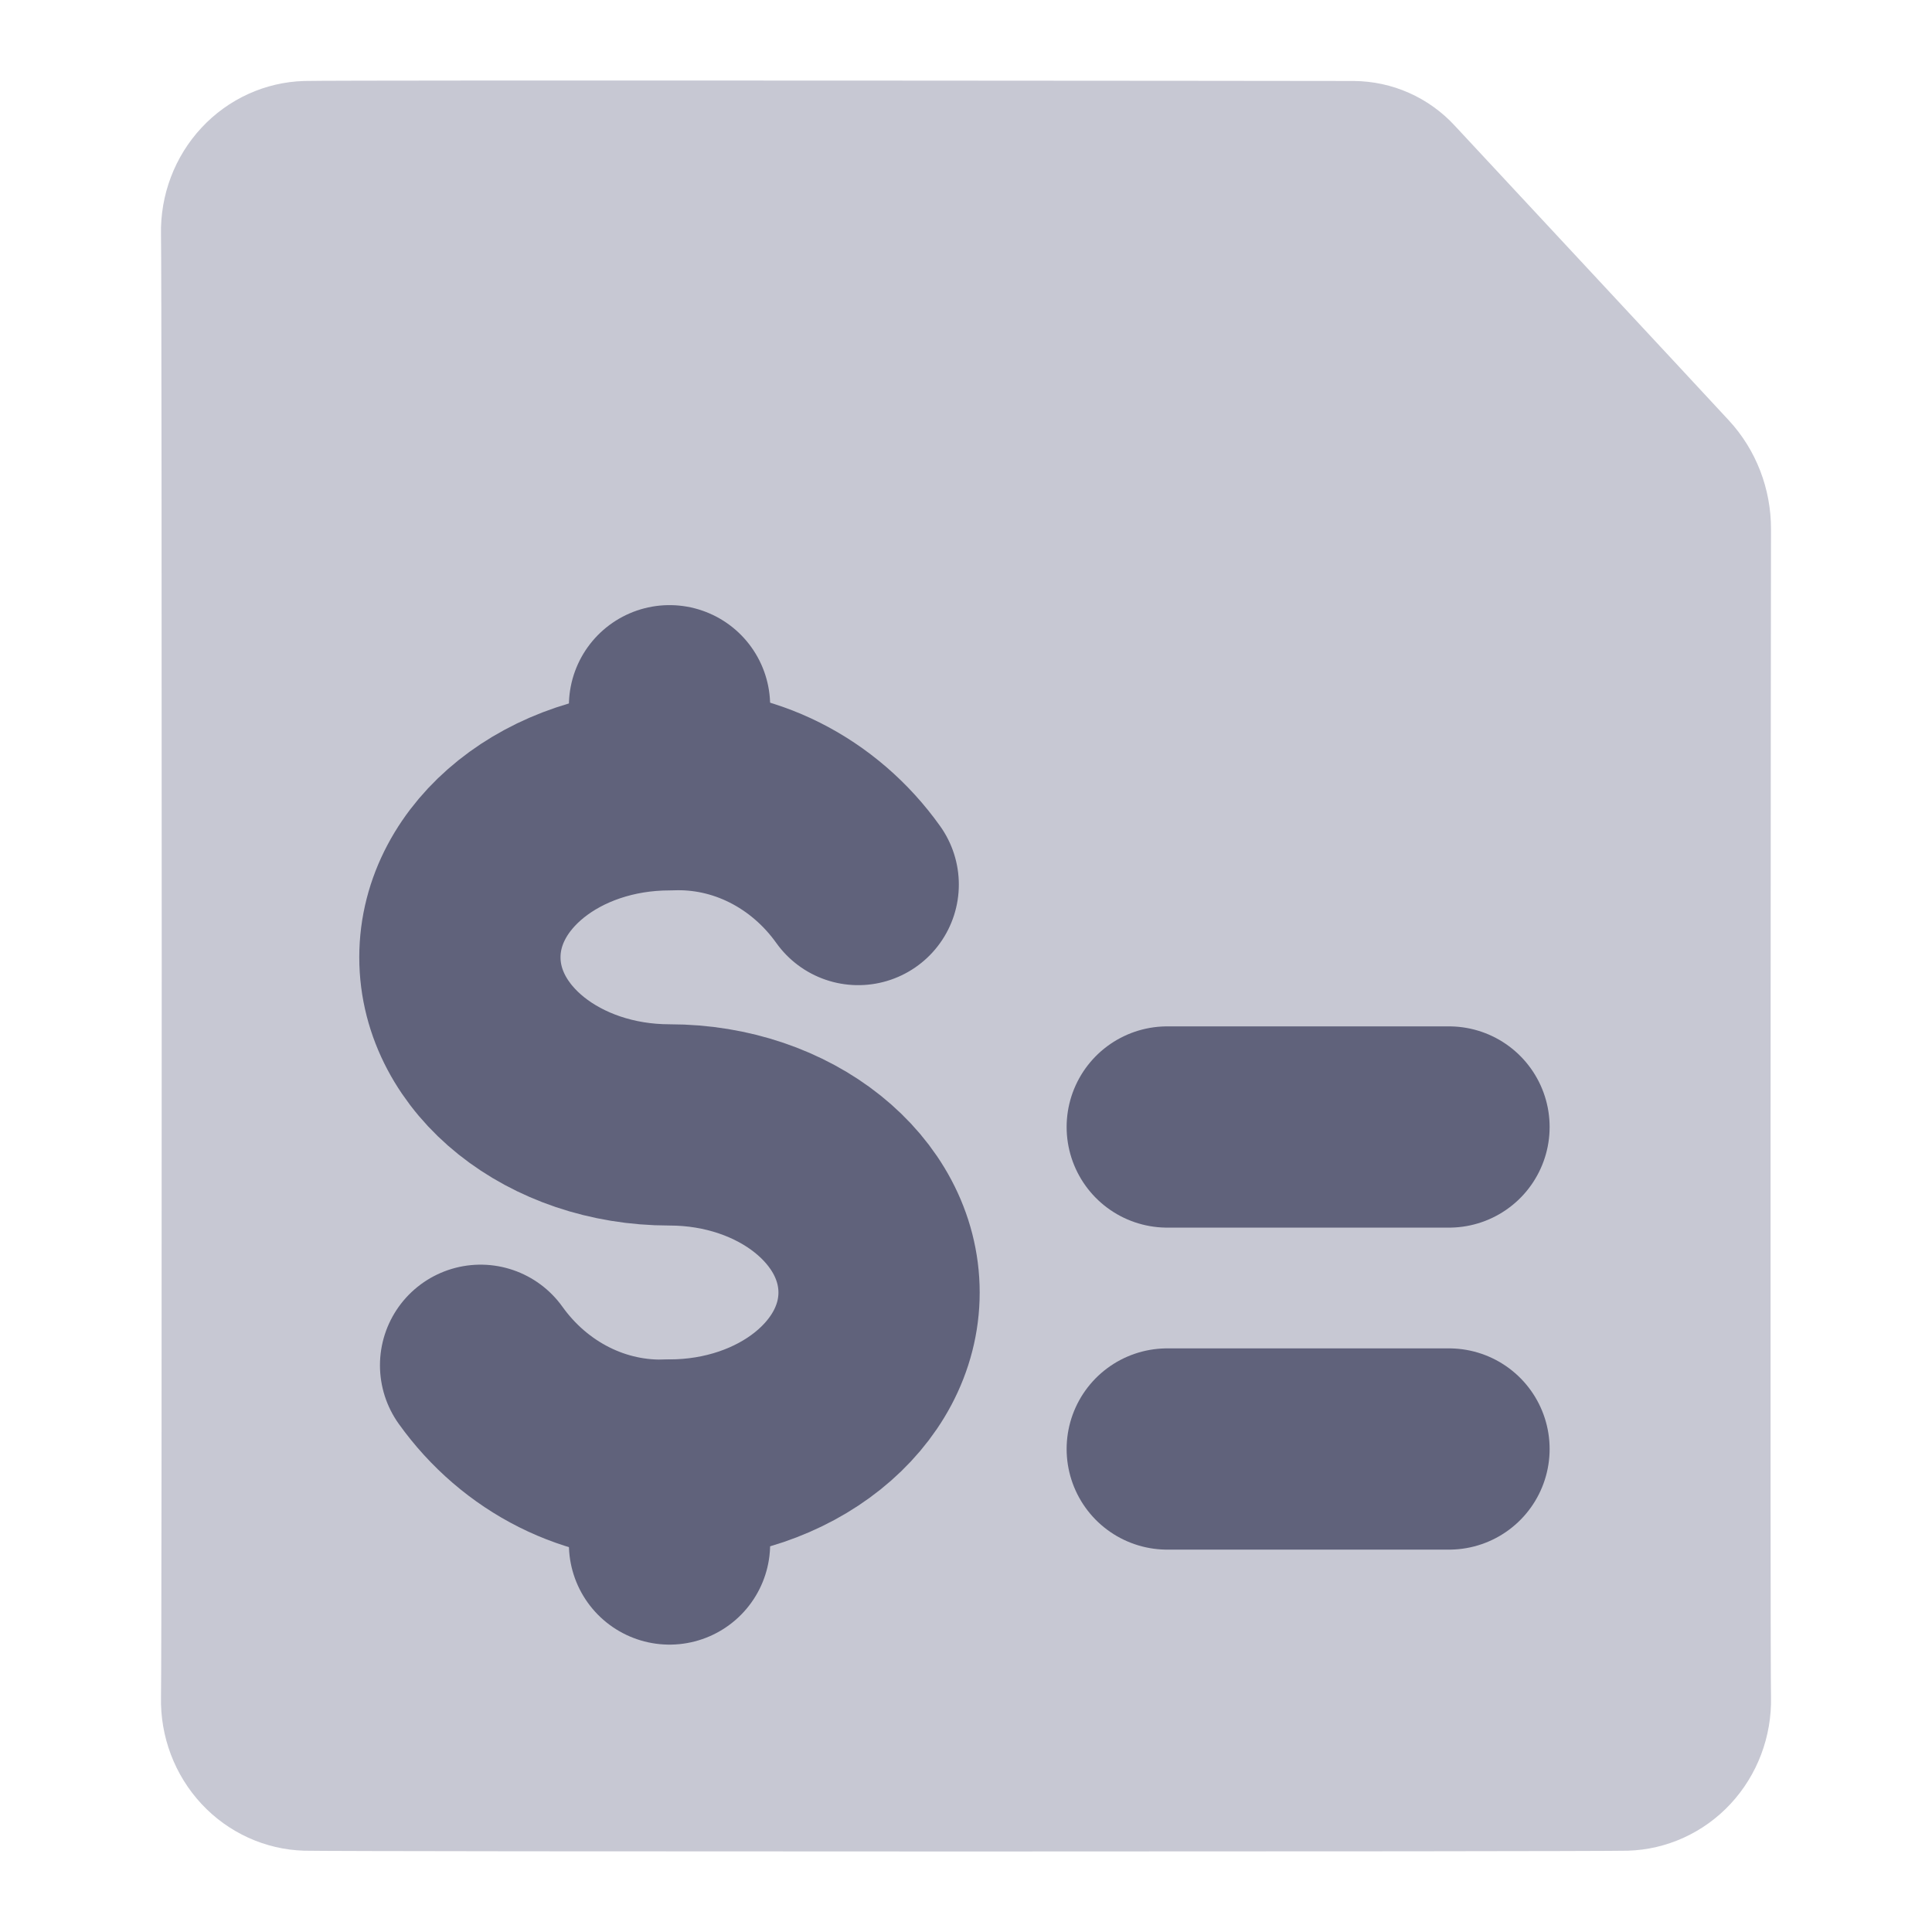 <svg width="24" height="24" viewBox="0 0 24 24" fill="none" xmlns="http://www.w3.org/2000/svg">
<path d="M22 21.079C22.011 21.573 21.83 22.051 21.497 22.409C21.164 22.767 20.705 22.976 20.222 22.99C19.738 23.003 4.262 23.003 3.778 22.99C3.295 22.976 2.836 22.767 2.503 22.409C2.17 22.051 1.989 21.573 2 21.079C2.012 20.585 2.012 3.412 2 2.917C1.989 2.423 2.17 1.945 2.503 1.587C2.836 1.229 3.295 1.02 3.778 1.006C4.262 0.993 16.583 1.005 16.819 1.006C17.055 1.008 17.288 1.058 17.504 1.154C17.72 1.25 17.915 1.39 18.076 1.566C18.238 1.741 21.142 4.859 21.478 5.224C21.815 5.589 22.001 6.072 22 6.574C21.998 7.075 21.988 20.585 22 21.079Z" fill="#C7C8D3"/>
<path d="M14.5 18L18 18" stroke="#60627B" stroke-width="2.5" stroke-linecap="round" stroke-linejoin="round"/>
<path d="M14.5 14L18 14" stroke="#60627B" stroke-width="2.5" stroke-linecap="round" stroke-linejoin="round"/>
<path d="M5.97 16.96C6.244 17.343 6.6 17.649 7.009 17.854C7.417 18.059 7.866 18.156 8.317 18.137C9.753 18.137 10.92 17.204 10.92 16.056C10.92 14.907 9.753 13.974 8.317 13.974C6.88 13.974 5.713 13.042 5.713 11.892C5.713 10.742 6.879 9.811 8.317 9.811C8.768 9.792 9.216 9.889 9.624 10.094C10.032 10.299 10.388 10.605 10.661 10.988" stroke="#60627B" stroke-width="2.5" stroke-linecap="round" stroke-linejoin="round"/>
<path d="M8.317 18.139V19.18" stroke="#60627B" stroke-width="2.5" stroke-linecap="round" stroke-linejoin="round"/>
<path d="M8.317 8.767V9.808" stroke="#60627B" stroke-width="2.5" stroke-linecap="round" stroke-linejoin="round"/>
</svg>
